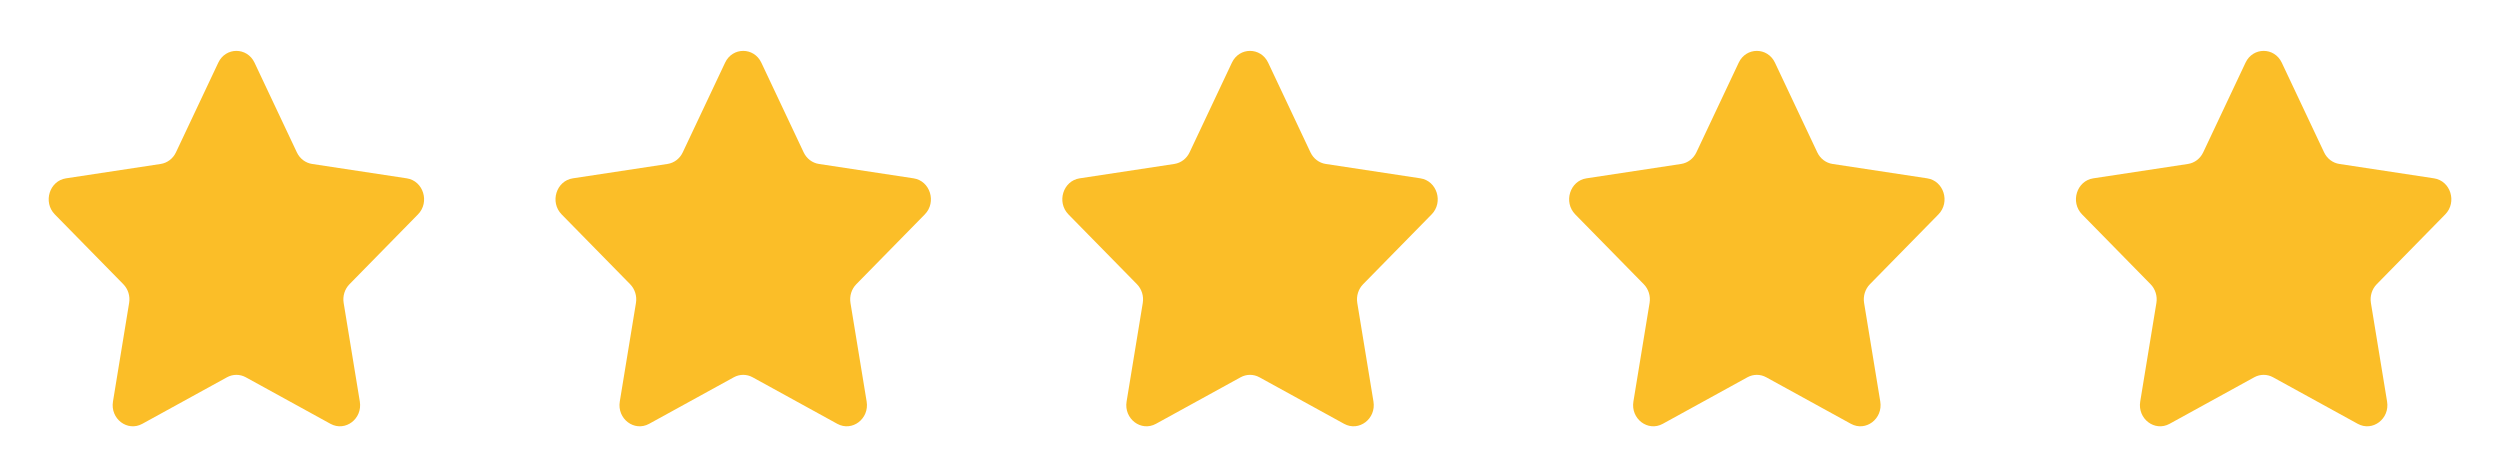 <svg width="138" height="26" viewBox="0 0 138 26" fill="none" xmlns="http://www.w3.org/2000/svg">
<path d="M14.05 3.46L16.387 8.412C16.549 8.756 16.864 8.995 17.227 9.05L22.454 9.844C23.369 9.983 23.735 11.16 23.072 11.835L19.291 15.689C19.028 15.957 18.907 16.344 18.97 16.722L19.862 22.165C20.019 23.118 19.062 23.845 18.243 23.395L13.569 20.826C13.243 20.647 12.855 20.647 12.53 20.826L7.855 23.395C7.036 23.846 6.079 23.118 6.236 22.165L7.128 16.722C7.191 16.344 7.071 15.957 6.808 15.689L3.026 11.835C2.364 11.159 2.729 9.983 3.644 9.844L8.871 9.05C9.234 8.995 9.549 8.756 9.711 8.412L12.049 3.46C12.457 2.592 13.64 2.592 14.05 3.46Z" fill="#FBBE28"/>
<path d="M42.026 3.46L44.363 8.412C44.526 8.756 44.84 8.995 45.203 9.05L50.43 9.844C51.346 9.983 51.711 11.16 51.049 11.835L47.267 15.689C47.004 15.957 46.884 16.344 46.946 16.722L47.839 22.165C47.995 23.118 47.038 23.845 46.219 23.395L41.545 20.826C41.219 20.647 40.831 20.647 40.506 20.826L35.831 23.395C35.013 23.846 34.056 23.118 34.212 22.165L35.105 16.722C35.167 16.344 35.047 15.957 34.784 15.689L31.002 11.835C30.34 11.159 30.705 9.983 31.62 9.844L36.847 9.05C37.211 8.995 37.525 8.756 37.687 8.412L40.025 3.46C40.434 2.592 41.616 2.592 42.026 3.46Z" fill="#FBBE28"/>
<path d="M70.002 3.46L72.339 8.412C72.502 8.756 72.816 8.995 73.18 9.05L78.406 9.844C79.322 9.983 79.687 11.16 79.025 11.835L75.243 15.689C74.98 15.957 74.86 16.344 74.922 16.722L75.815 22.165C75.971 23.118 75.014 23.845 74.195 23.395L69.521 20.826C69.196 20.647 68.807 20.647 68.482 20.826L63.807 23.395C62.989 23.846 62.032 23.118 62.188 22.165L63.081 16.722C63.143 16.344 63.023 15.957 62.76 15.689L58.978 11.835C58.316 11.159 58.681 9.983 59.597 9.844L64.823 9.05C65.187 8.995 65.501 8.756 65.664 8.412L68.001 3.46C68.41 2.592 69.593 2.592 70.002 3.46Z" fill="#FBBE28"/>
<path d="M97.978 3.46L100.315 8.412C100.478 8.756 100.792 8.995 101.156 9.05L106.382 9.844C107.298 9.983 107.663 11.16 107.001 11.835L103.219 15.689C102.956 15.957 102.836 16.344 102.898 16.722L103.791 22.165C103.947 23.118 102.99 23.845 102.172 23.395L97.497 20.826C97.172 20.647 96.783 20.647 96.458 20.826L91.784 23.395C90.965 23.846 90.008 23.118 90.164 22.165L91.057 16.722C91.119 16.344 90.999 15.957 90.736 15.689L86.954 11.835C86.292 11.159 86.657 9.983 87.573 9.844L92.799 9.05C93.163 8.995 93.477 8.756 93.64 8.412L95.977 3.46C96.386 2.592 97.569 2.592 97.978 3.46Z" fill="#FBBE28"/>
<path d="M125.954 3.46L128.291 8.412C128.454 8.756 128.768 8.995 129.132 9.05L134.358 9.844C135.274 9.983 135.639 11.16 134.977 11.835L131.195 15.689C130.932 15.957 130.812 16.344 130.874 16.722L131.767 22.165C131.923 23.118 130.966 23.845 130.148 23.395L125.473 20.826C125.148 20.647 124.759 20.647 124.434 20.826L119.76 23.395C118.941 23.846 117.984 23.118 118.14 22.165L119.033 16.722C119.095 16.344 118.975 15.957 118.712 15.689L114.93 11.835C114.268 11.159 114.633 9.983 115.549 9.844L120.776 9.05C121.139 8.995 121.453 8.756 121.616 8.412L123.953 3.46C124.362 2.592 125.545 2.592 125.954 3.46Z" fill="#FBBE28"/>
</svg>

